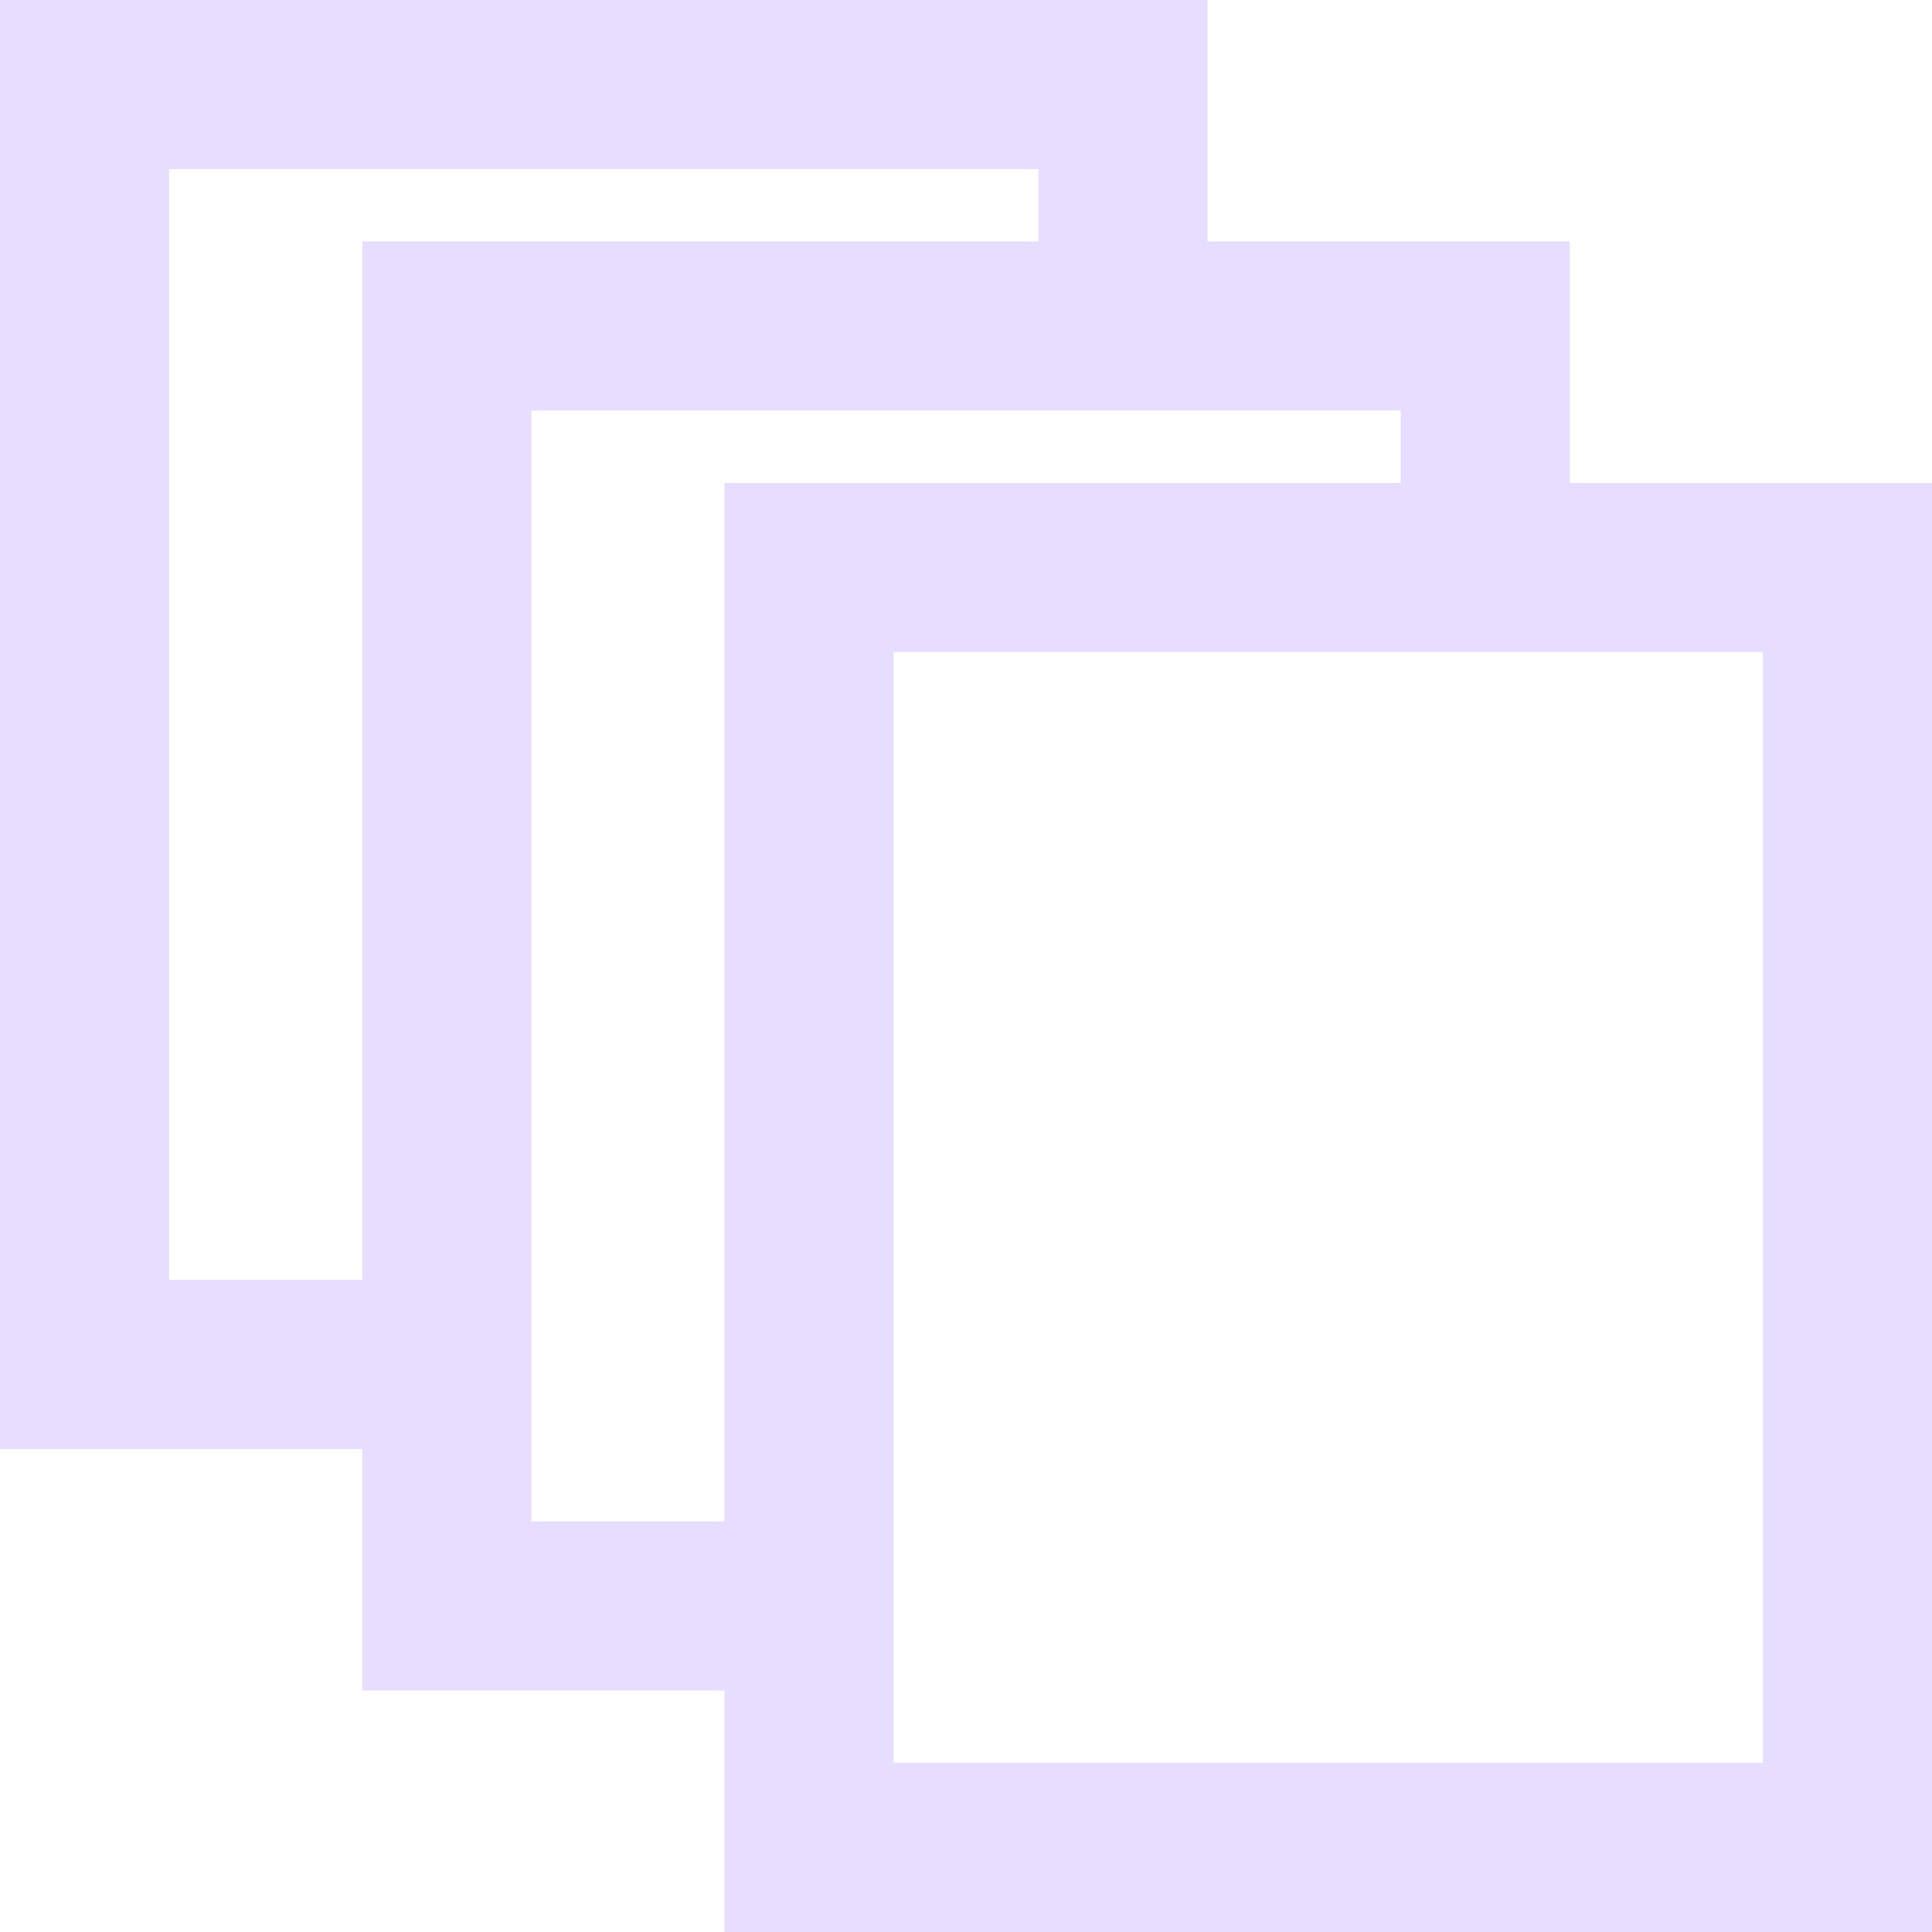 <svg fill="none" height="16" viewBox="0 0 16 16" width="16" xmlns="http://www.w3.org/2000/svg" xmlns:xlink="http://www.w3.org/1999/xlink">
  <clipPath id="clip0">
    <path d="m0 0h16v16h-16z"/>
  </clipPath>
  <g clip-path="url(#clip0)" clip-rule="evenodd" fill="#e6ddff" fill-rule="evenodd">
    <path d="m14.6 5.4h-7.2v9.2h7.2zm-8.6-1.4v12h10v-12z"/>
    <path d="m4.4 3.4h7.2v1.1h1.4v-2.5h-10v12h4v-1.4h-2.6z"/>
    <path d="m1.4 1.4h7.2v1.1h1.4v-2.5h-10v12h3.5v-1.4h-2.1z"/>
  </g>
</svg>
